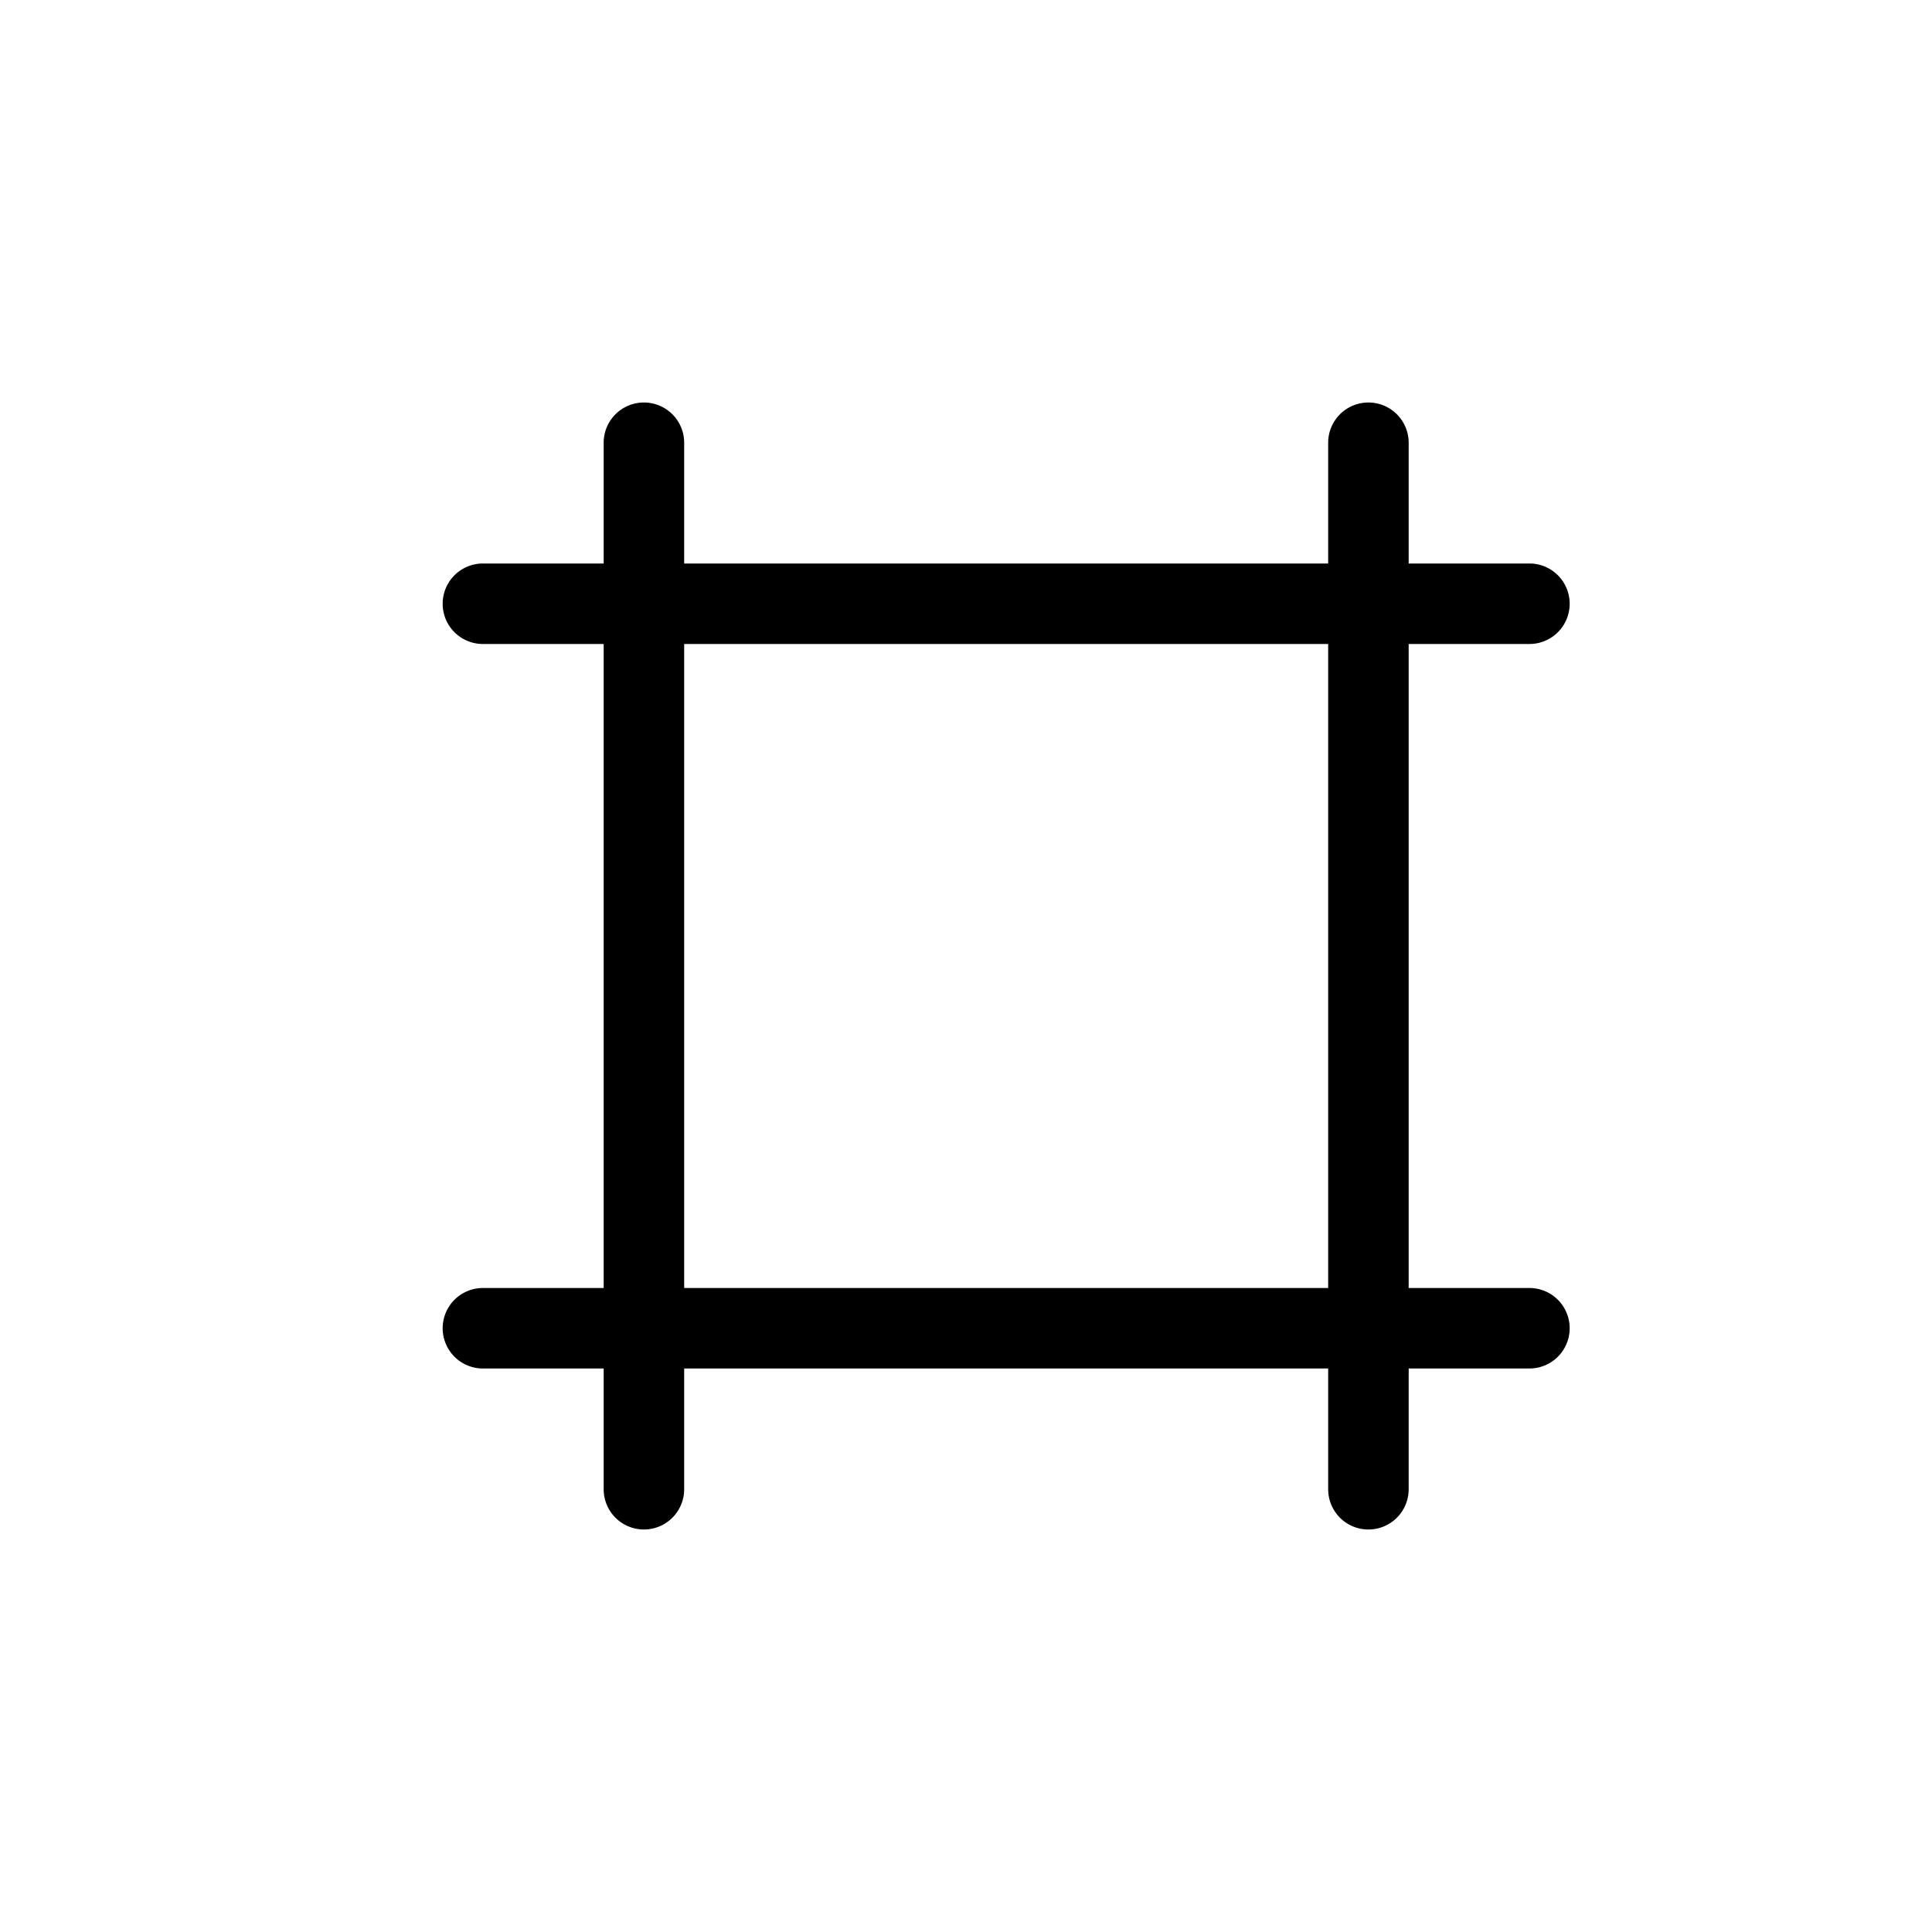 <svg xmlns="http://www.w3.org/2000/svg" width="24" height="24" fill="none" viewBox="0 0 24 24">
  <path fill="#000" fill-rule="evenodd" d="M7.999 5a.5.5 0 0 1 .5.5V7h8V5.5a.5.5 0 0 1 1 0V7h1.5a.5.5 0 1 1 0 1h-1.5v8h1.5a.5.5 0 1 1 0 1h-1.5v1.5a.5.5 0 1 1-1 0V17h-8v1.5a.5.5 0 0 1-1 0V17h-1.5a.5.5 0 0 1 0-1h1.5V8h-1.5a.5.5 0 0 1 0-1h1.5V5.5a.5.5 0 0 1 .5-.5Zm.5 3v8h8V8h-8Z" clip-rule="evenodd"/>
</svg>
